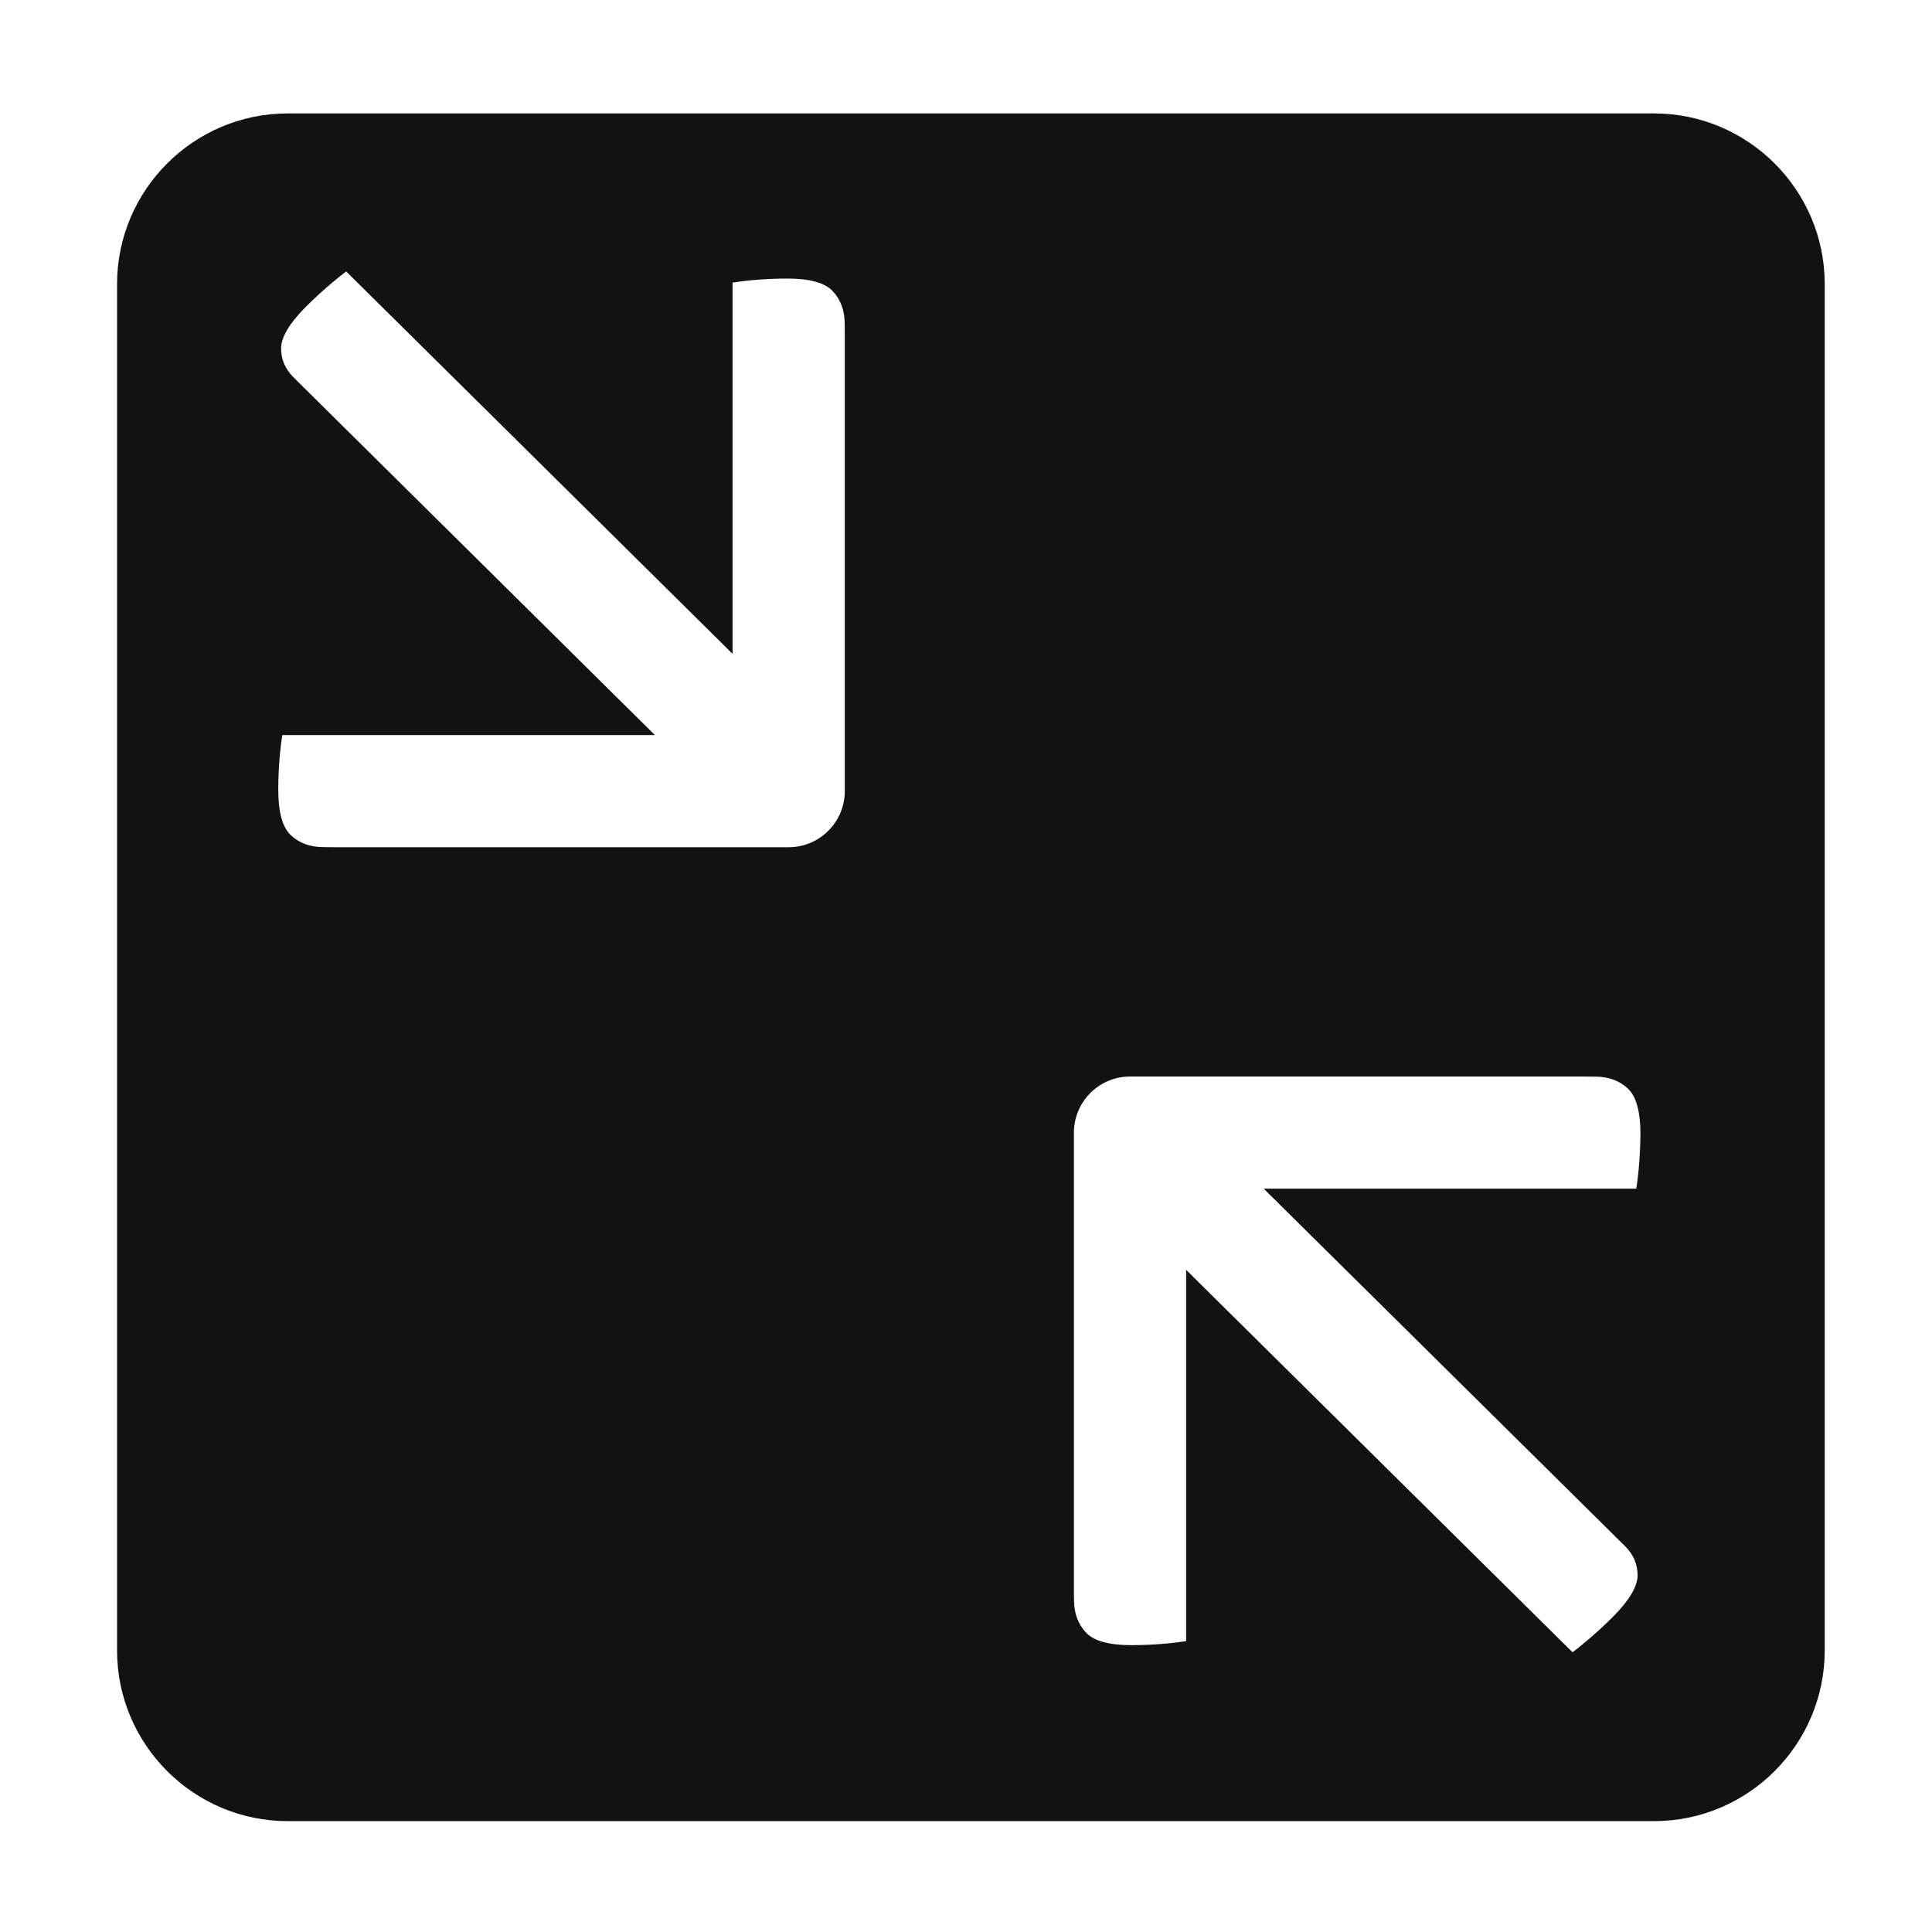 <?xml version="1.0" encoding="iso-8859-1"?>
<!-- Generator: Adobe Illustrator 17.1.0, SVG Export Plug-In . SVG Version: 6.00 Build 0)  -->
<!DOCTYPE svg PUBLIC "-//W3C//DTD SVG 1.1//EN" "http://www.w3.org/Graphics/SVG/1.1/DTD/svg11.dtd">
<svg version="1.1" xmlns="http://www.w3.org/2000/svg" xmlns:xlink="http://www.w3.org/1999/xlink" x="0px" y="0px"
	 viewBox="0 0 34 34" style="enable-background:new 0 0 34 34;" xml:space="preserve">
<g id="BLOCKS" style="display:none;">
	<rect x="0.026" y="0.022" style="display:inline;fill:#CCCACB;" width="34" height="34"/>
</g>
<g id="INNER_GUDIES">
</g>
<g id="MAIN_GUIDES">
</g>
<g id="ICONS">
	<g>
		<path style="fill:#121212;" d="M29.107,1.996H5.065c-1.657,0-3.005,1.348-3.005,3.005v24.043c0,1.657,1.348,3.005,3.005,3.005
			h24.042c1.657,0,3.005-1.348,3.005-3.005V5.001C32.113,3.344,30.764,1.996,29.107,1.996z M14.867,13.922
			c0,0.545-0.443,0.988-0.988,0.988l-7.994,0v0l-0.203-0.002c-0.229-0.002-0.414-0.071-0.563-0.209
			c-0.147-0.137-0.222-0.405-0.222-0.797c0-0.219,0.01-0.436,0.031-0.648c0.012-0.124,0.026-0.23,0.04-0.318l0.713,0l5.359,0h0.485
			l-0.345-0.342L5.169,6.644C5.02,6.496,4.947,6.329,4.947,6.132C4.946,5.94,5.091,5.693,5.365,5.417
			C5.52,5.261,5.68,5.114,5.844,4.976c0.094-0.08,0.177-0.146,0.248-0.199l6.459,6.392l0.341,0.338v-0.48l0-5.328l0-0.726
			c0.088-0.014,0.194-0.027,0.317-0.04c0.213-0.02,0.43-0.031,0.649-0.031c0.392,0,0.661,0.075,0.797,0.222
			c0.14,0.151,0.208,0.336,0.21,0.566l0.002,0.101V13.922z M28.836,20.601c-0.012,0.124-0.026,0.23-0.04,0.318l-0.713,0l-5.359,0
			H22.24l0.345,0.342l6.012,5.948c0.149,0.148,0.221,0.315,0.222,0.512c0.001,0.192-0.144,0.439-0.418,0.716
			c-0.155,0.156-0.315,0.303-0.479,0.441c-0.094,0.08-0.177,0.146-0.248,0.199l-6.459-6.392l-0.341-0.338v0.48l0,5.328l0,0.726
			c-0.088,0.014-0.194,0.027-0.317,0.04c-0.213,0.02-0.43,0.031-0.649,0.031c-0.392,0-0.661-0.075-0.797-0.222
			c-0.14-0.151-0.208-0.336-0.21-0.566l-0.002-0.101v-8.13c0-0.545,0.443-0.988,0.988-0.988l7.994,0v0l0.203,0.002
			c0.229,0.002,0.414,0.071,0.563,0.209c0.147,0.137,0.222,0.405,0.222,0.797C28.867,20.172,28.856,20.388,28.836,20.601z"/>
	</g>
</g>
<g id="TITLES">
</g>
</svg>
